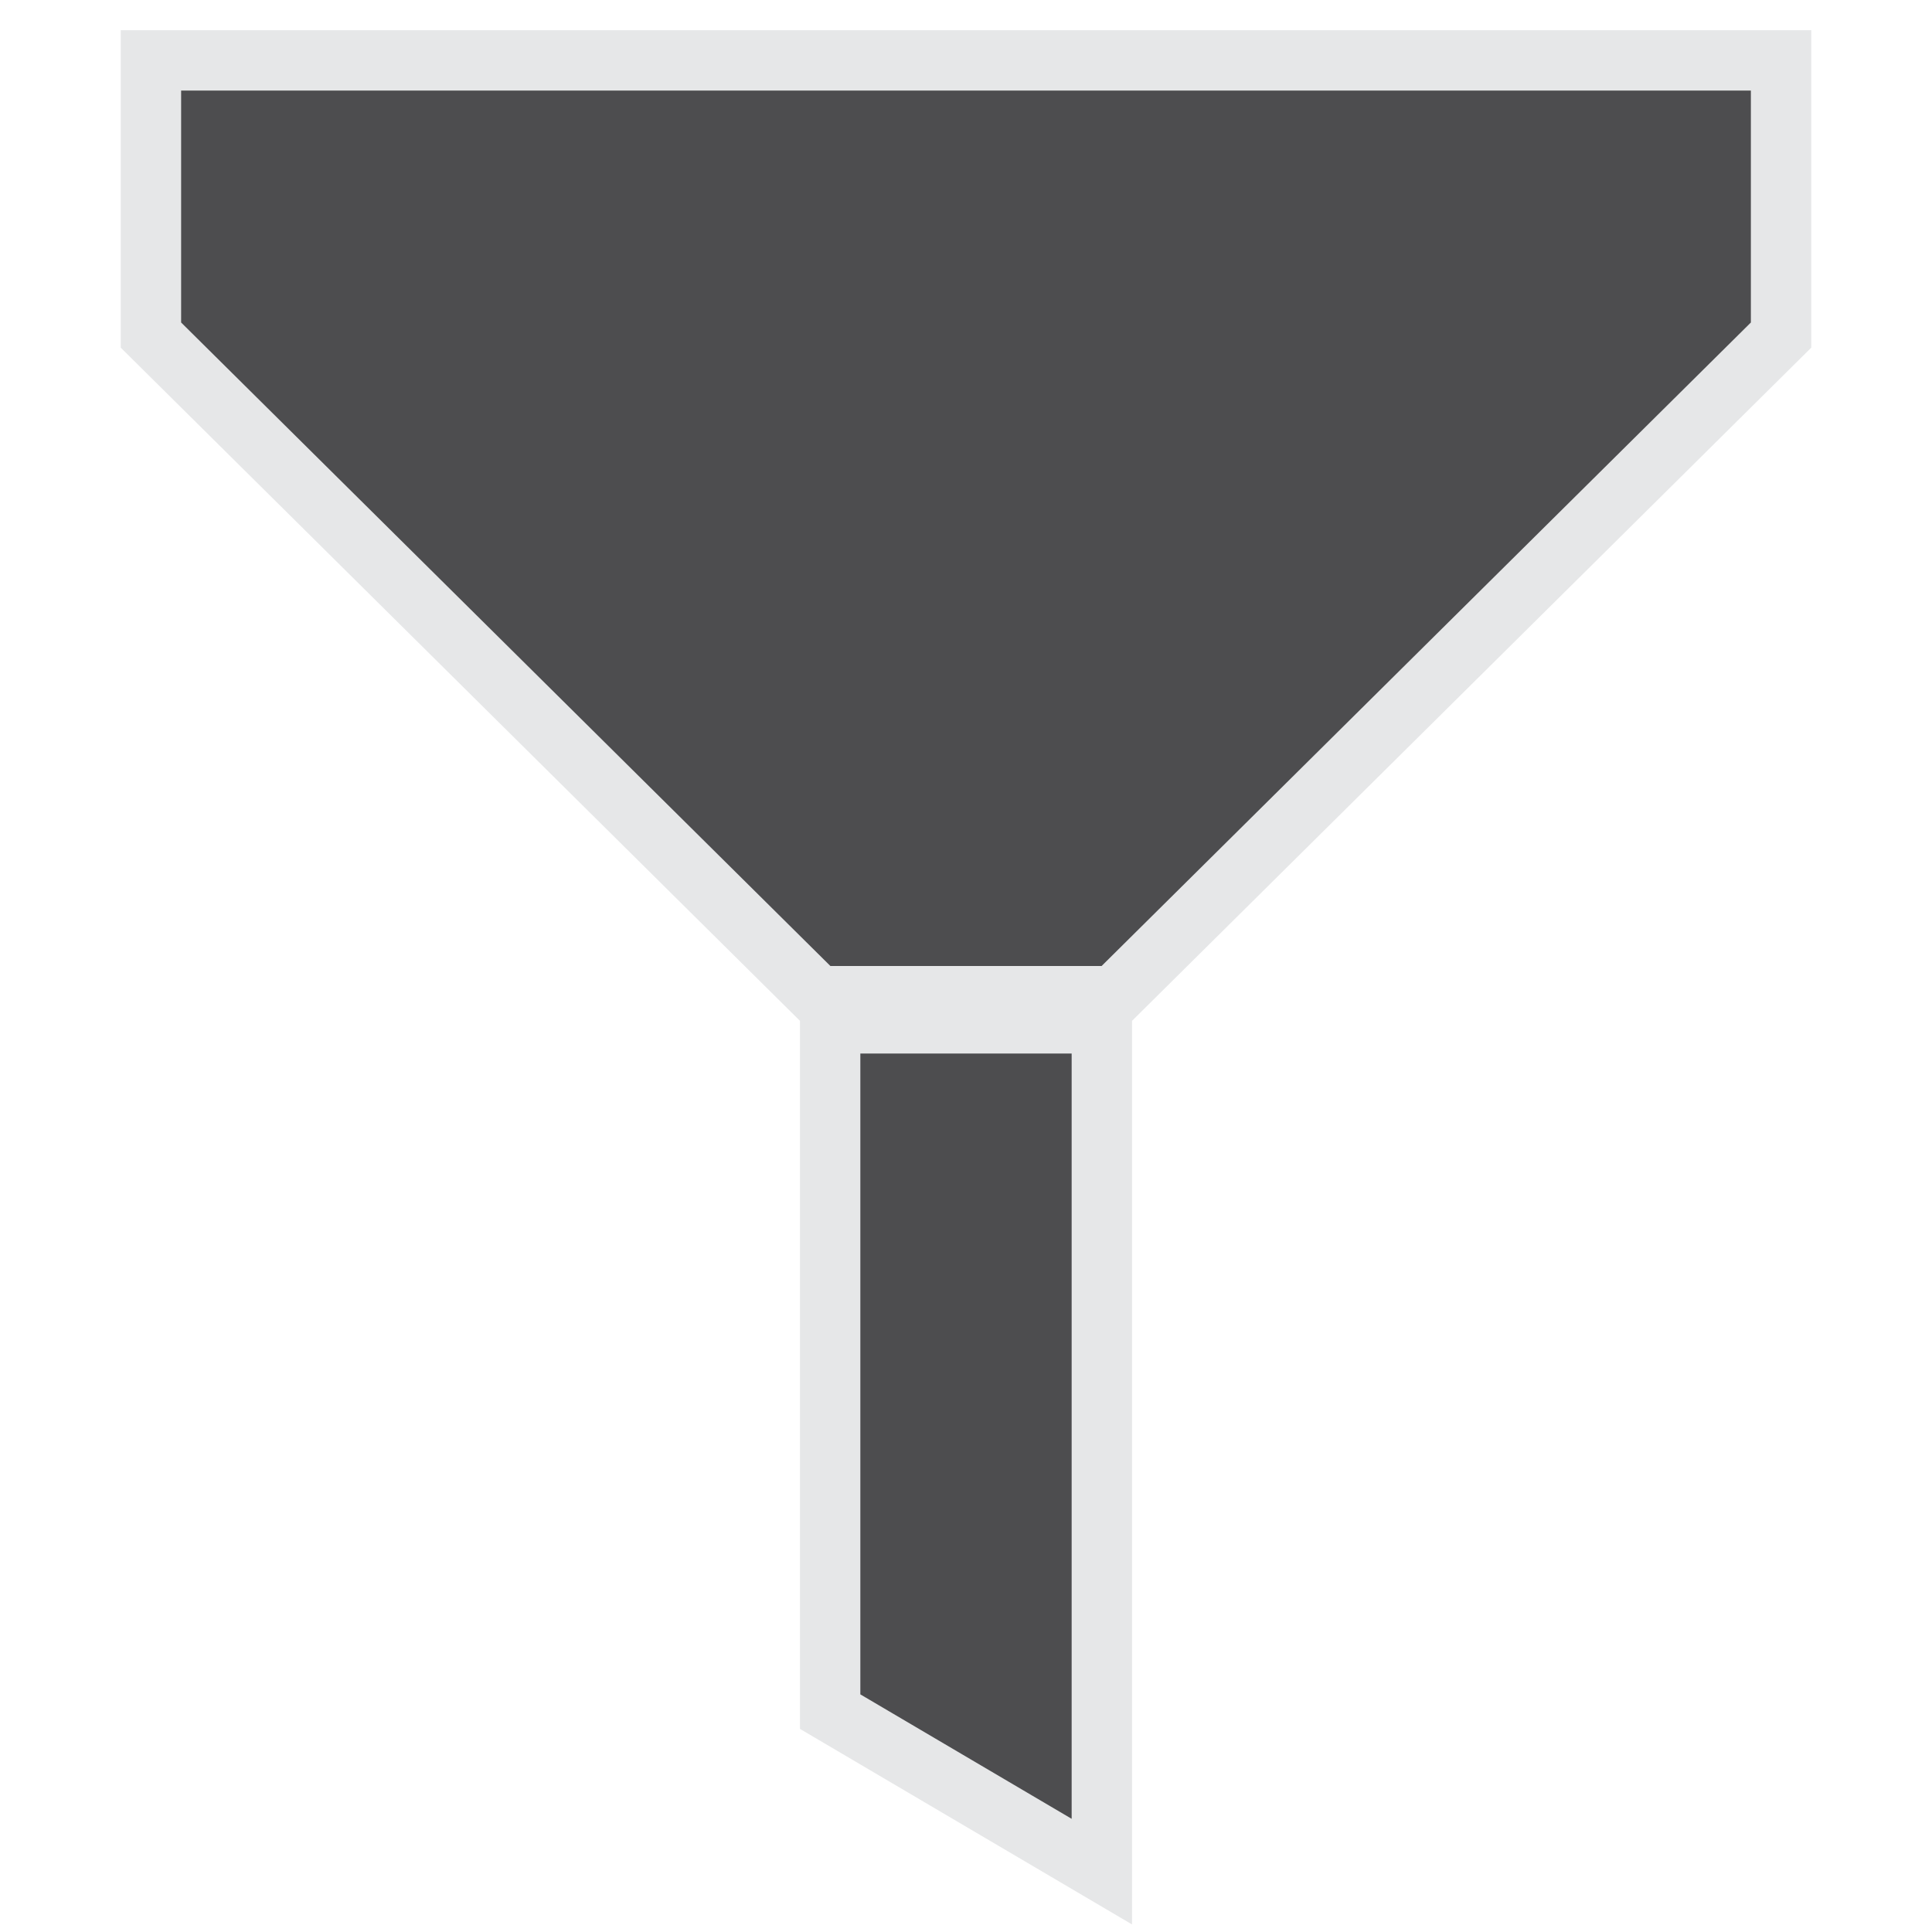 <?xml version="1.0" encoding="UTF-8"?>
<svg id="Layer_1" data-name="Layer 1" xmlns="http://www.w3.org/2000/svg" version="1.1" viewBox="0 0 64 64">
  <defs>
    <style>
      .cls-1 {
        fill: #e6e7e8;
        stroke-width: 0px;
      }

      .cls-2 {
        fill: #4d4d4f;
        stroke: #e6e7e8;
        stroke-miterlimit: 10;
        stroke-width: 2px;
      }
    </style>
  </defs>
  <polygon class="cls-2" points="59 11.1 36.5 33.4 36.5 62 27.5 56.7 27.5 33.4 5 11.1 5 2 59 2 59 11.1"/>
  <polygon class="cls-1" points="27.5 34.9 36.5 34.9 36.5 33.4 37.9 32 26.1 32 27.5 33.4 27.5 34.9"/>
</svg>
